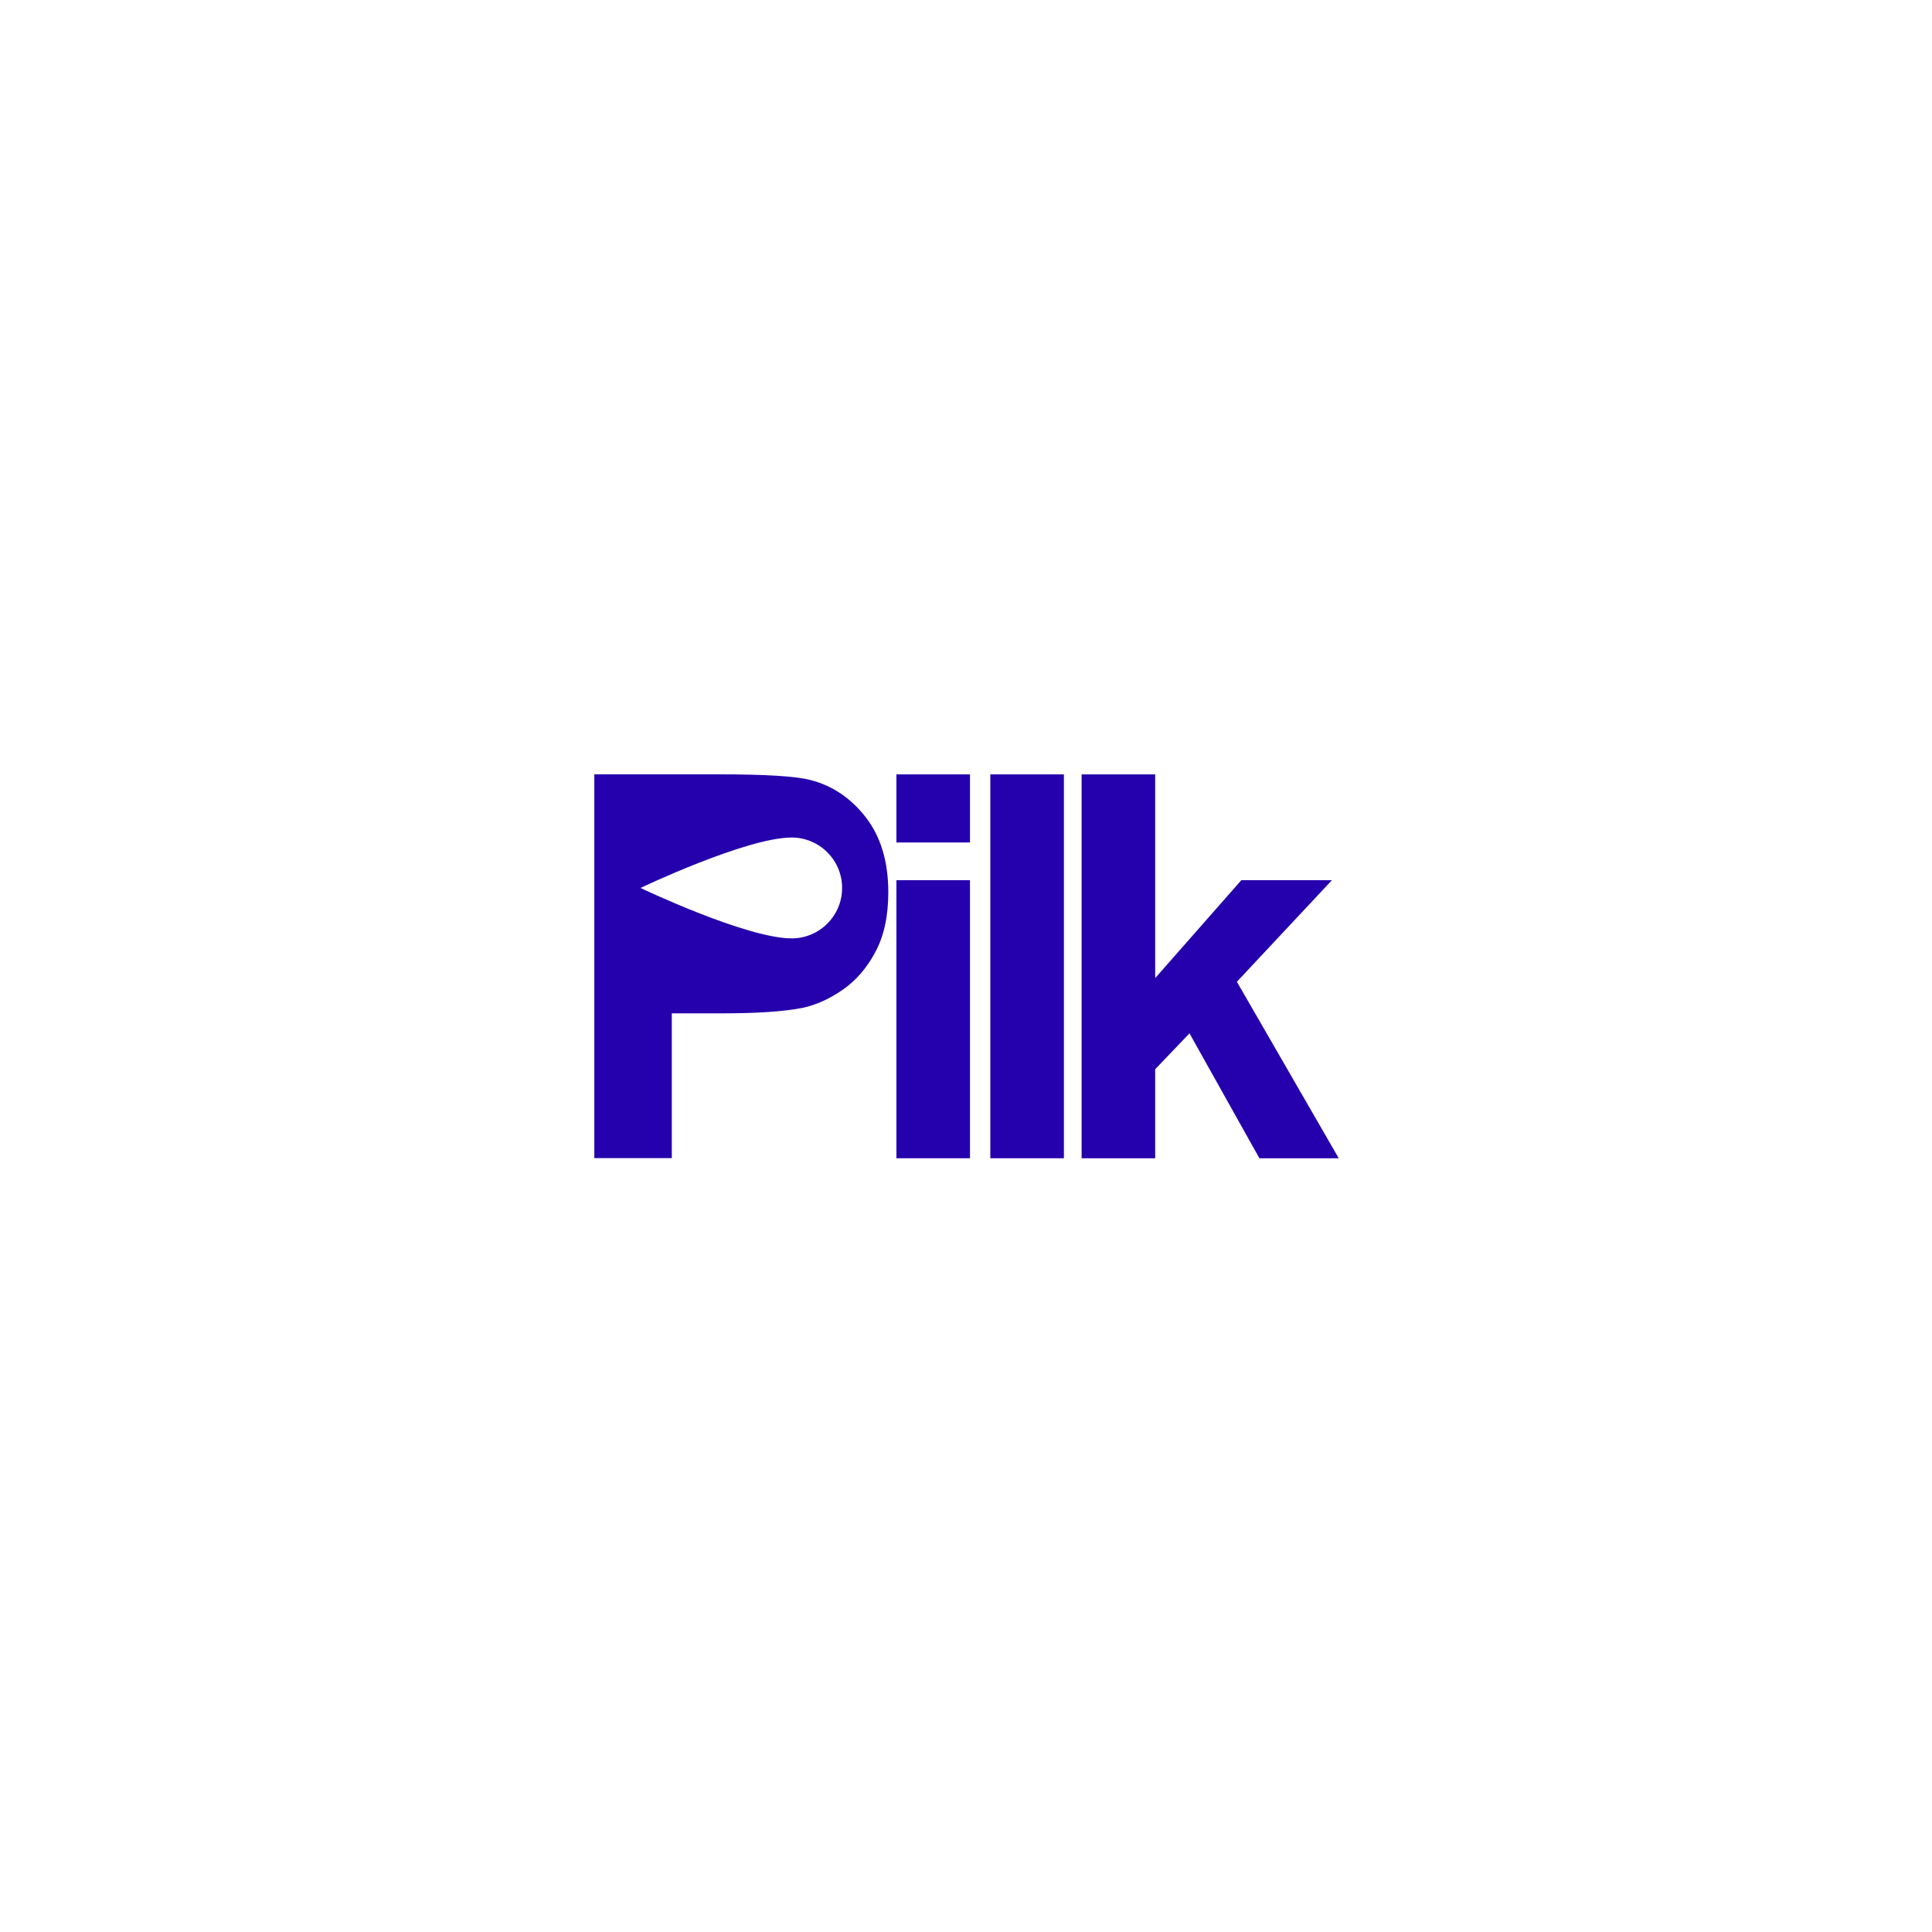 <?xml version="1.0" encoding="UTF-8" standalone="no"?>
<!DOCTYPE svg PUBLIC "-//W3C//DTD SVG 1.1//EN" "http://www.w3.org/Graphics/SVG/1.1/DTD/svg11.dtd">
<svg width="100%" height="100%" viewBox="0 0 3600 3600" version="1.1" xmlns="http://www.w3.org/2000/svg" xmlns:xlink="http://www.w3.org/1999/xlink" xml:space="preserve" xmlns:serif="http://www.serif.com/" style="fill-rule:evenodd;clip-rule:evenodd;stroke-linejoin:round;stroke-miterlimit:2;">
    <g transform="matrix(0.349,0,0,0.349,759.764,1173.53)">
        <g transform="matrix(1.302,0,0,1.302,639.347,-547.373)">
            <path d="M274.051,2586.86L274.051,1013.14L783.953,1013.14C977.179,1013.14 1103.13,1021.01 1161.82,1036.76C1251.99,1060.37 1327.49,1111.72 1388.32,1190.8C1449.15,1269.88 1479.57,1372.04 1479.57,1497.28C1479.57,1593.89 1462.03,1675.12 1426.97,1740.96C1391.9,1806.8 1347.35,1858.51 1293.32,1896.08C1239.29,1933.65 1184.36,1958.52 1128.54,1970.68C1052.68,1985.71 942.828,1993.23 798.982,1993.23L591.8,1993.23L591.8,2586.86L274.051,2586.86ZM463.437,1479.06C463.437,1479.06 897.383,1685.88 1083.36,1685.88C1197.51,1685.88 1290.18,1593.21 1290.18,1479.06C1290.18,1364.91 1197.51,1272.24 1083.36,1272.24C897.383,1272.24 463.437,1479.06 463.437,1479.06Z" style="fill:rgb(37,0,173);fill-rule:nonzero;"/>
        </g>
        <path d="M2609.06,1135.52L2609.06,772.04L3001.89,772.04L3001.89,1135.52L2609.06,1135.52ZM2609.06,2821.49L2609.06,1336.83L3001.89,1336.83L3001.89,2821.49L2609.06,2821.49Z" style="fill:rgb(37,0,173);fill-rule:nonzero;"/>
        <rect x="3110.47" y="772.04" width="392.835" height="2049.45" style="fill:rgb(37,0,173);fill-rule:nonzero;"/>
        <path d="M3597.9,2821.49L3597.9,772.04L3990.74,772.04L3990.74,1859.68L4450.68,1336.83L4934.38,1336.83L4426.91,1879.25L4970.73,2821.49L4547.14,2821.49L4173.88,2154.65L3990.74,2346.18L3990.74,2821.49L3597.9,2821.49Z" style="fill:rgb(37,0,173);fill-rule:nonzero;"/>
    </g>
</svg>
